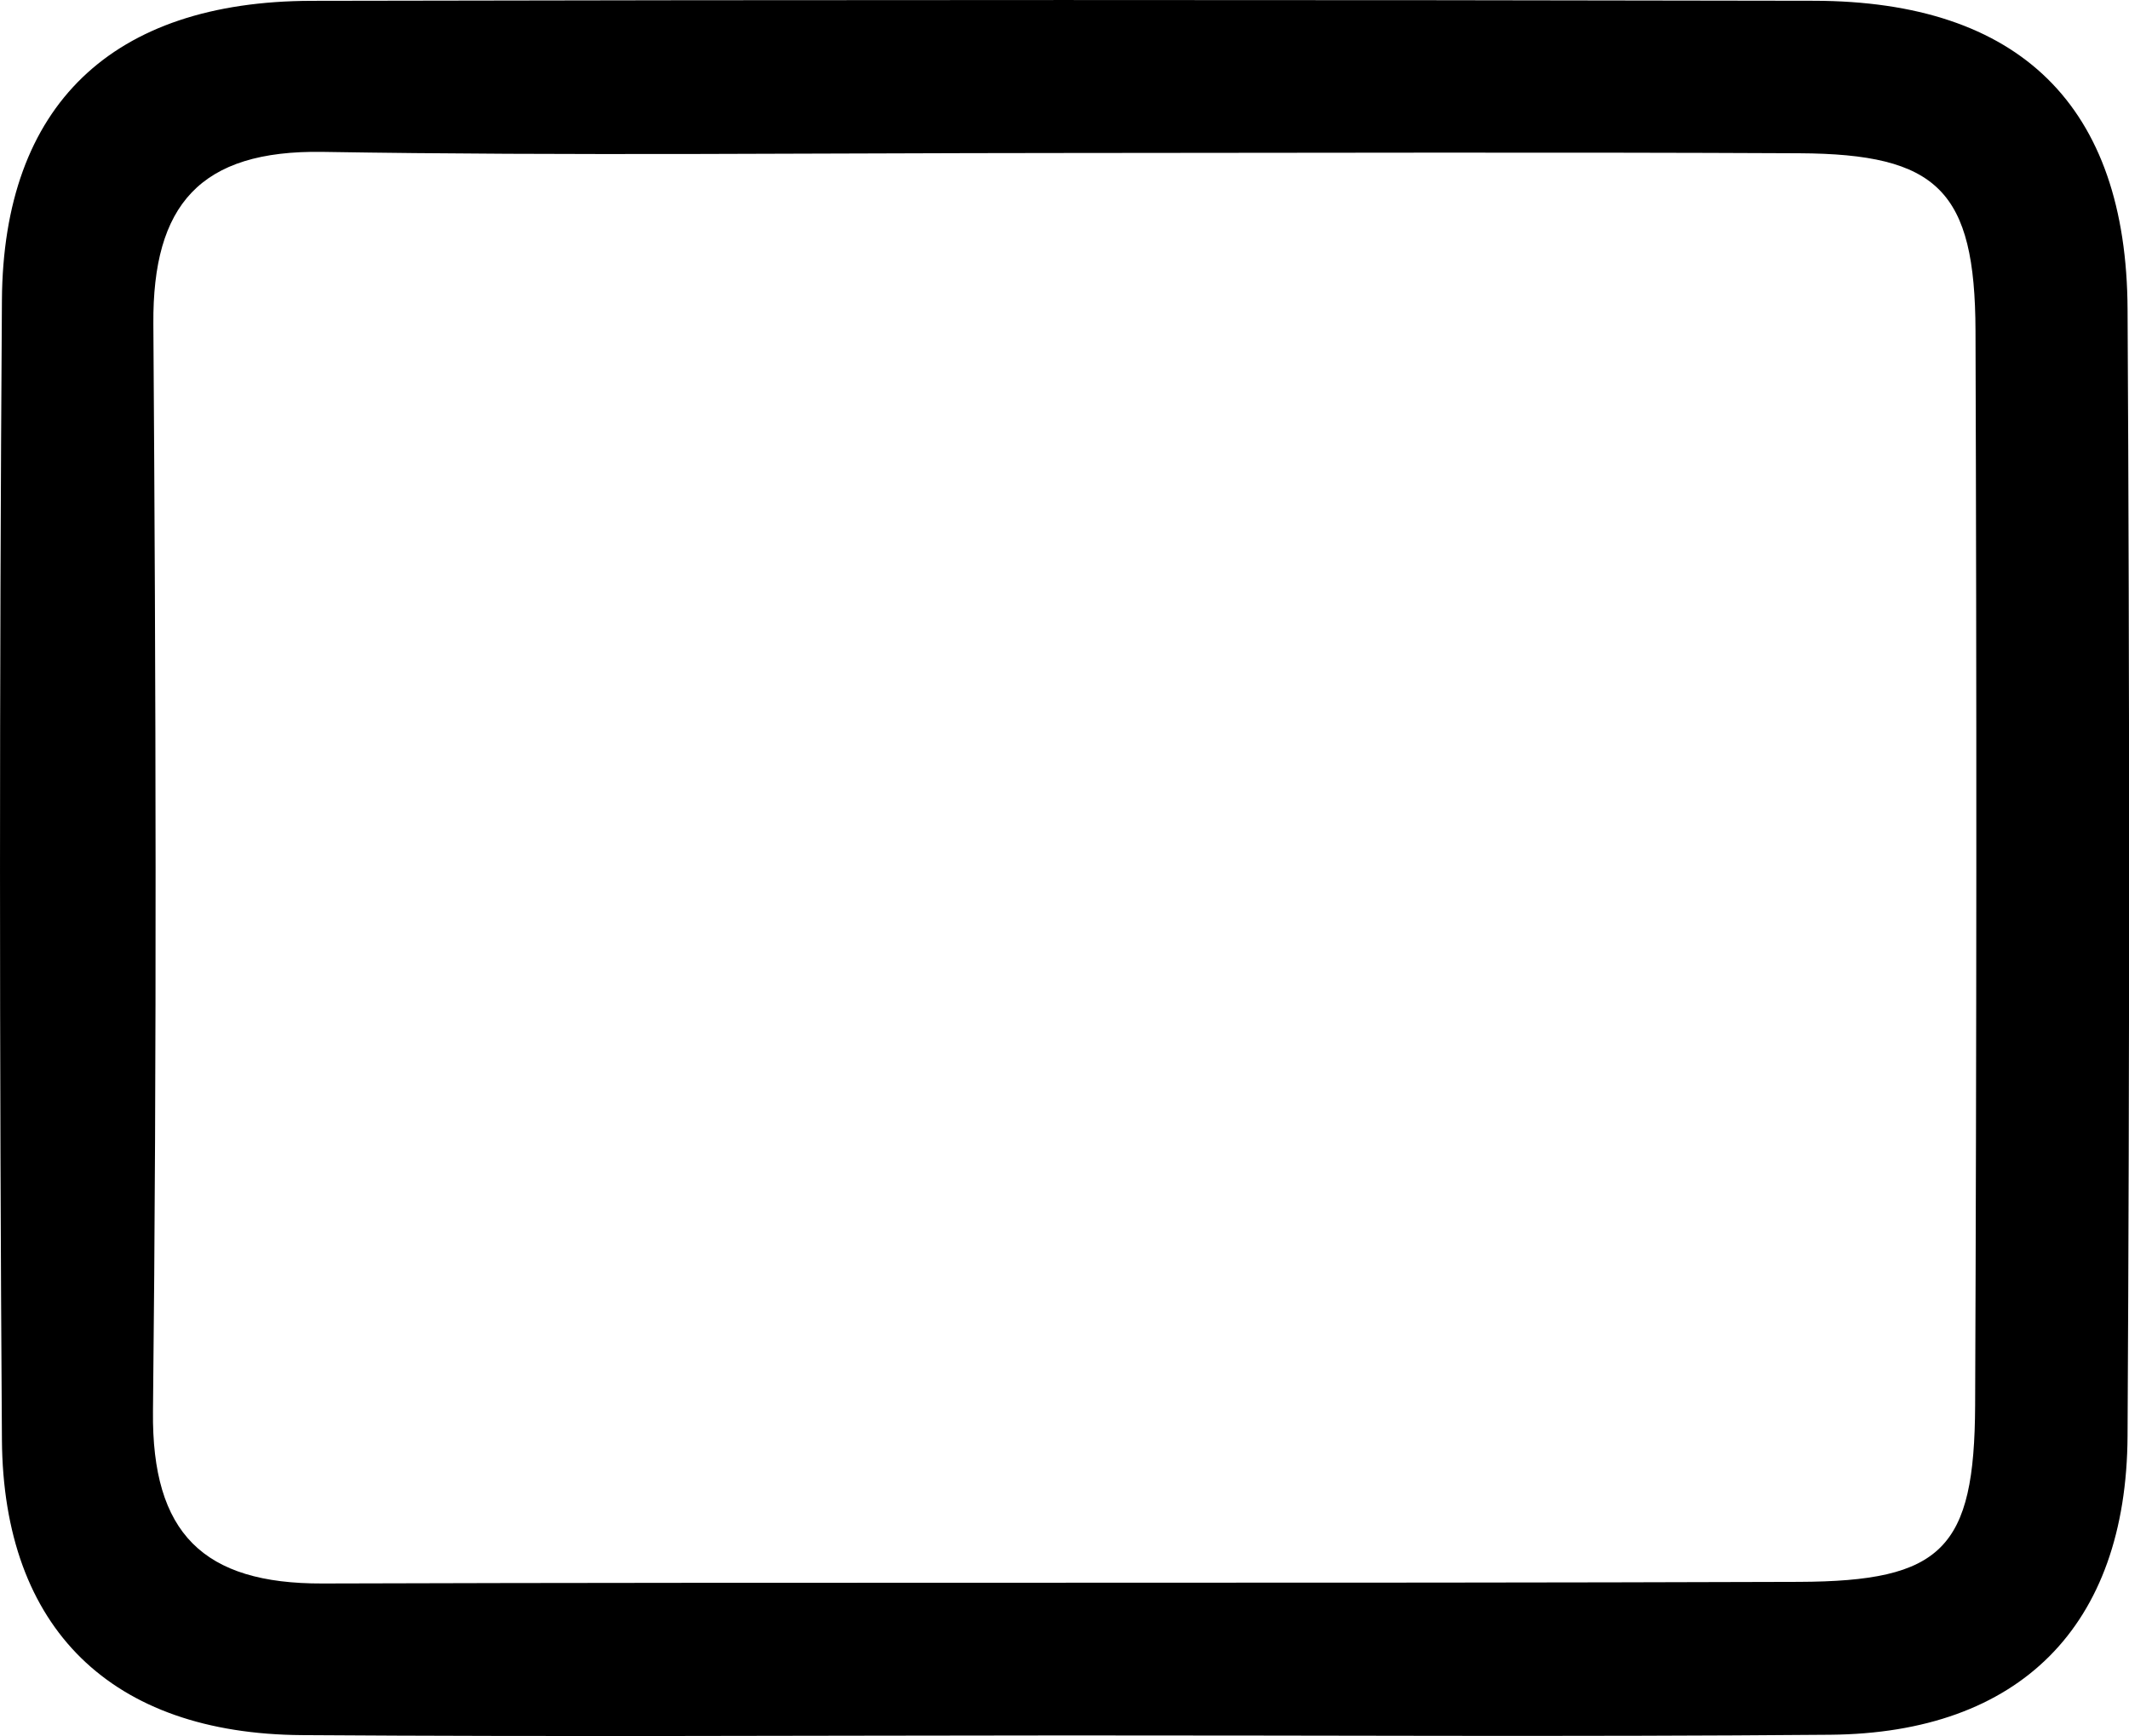 <svg id="Livello_1" data-name="Livello 1" xmlns="http://www.w3.org/2000/svg" viewBox="0 0 1725.839 1407.609"><path d="M2367.74,549.88c-.76-165.12-87.4-249.93-254.21-250.26q-608.97-1.23-1217.94.05c-161.61.36-249.91,84.41-250.97,242.66q-3.105,461.94,0,923.93c1.04,153.57,88.89,238.55,243.18,239.61,206.48,1.43,412.98.35,619.47.25,206.49-.11,412.99,1.23,619.47-.55,153.43-1.32,240.13-87.84,240.99-242.26Q2370.265,1006.605,2367.74,549.88Zm-123.57,888.64c-.52,116.22-26.45,142.7-142.95,143.09-398.95,1.35-797.91.08-1196.86,1.32-96.3.3-138.37-40.44-137.29-139.61,3.23-293.92,2.32-587.92.31-881.86-.66-96.24,37.74-140.94,137.36-139.31,199.42,3.27,398.94.97,598.41.9,199.48-.07,398.96-.77,598.43.21,112.38.55,142.51,30.27,142.89,143.88Q2245.955,1002.83,2244.17,1438.52Z" transform="translate(-643.06 -298.996)"/></svg>